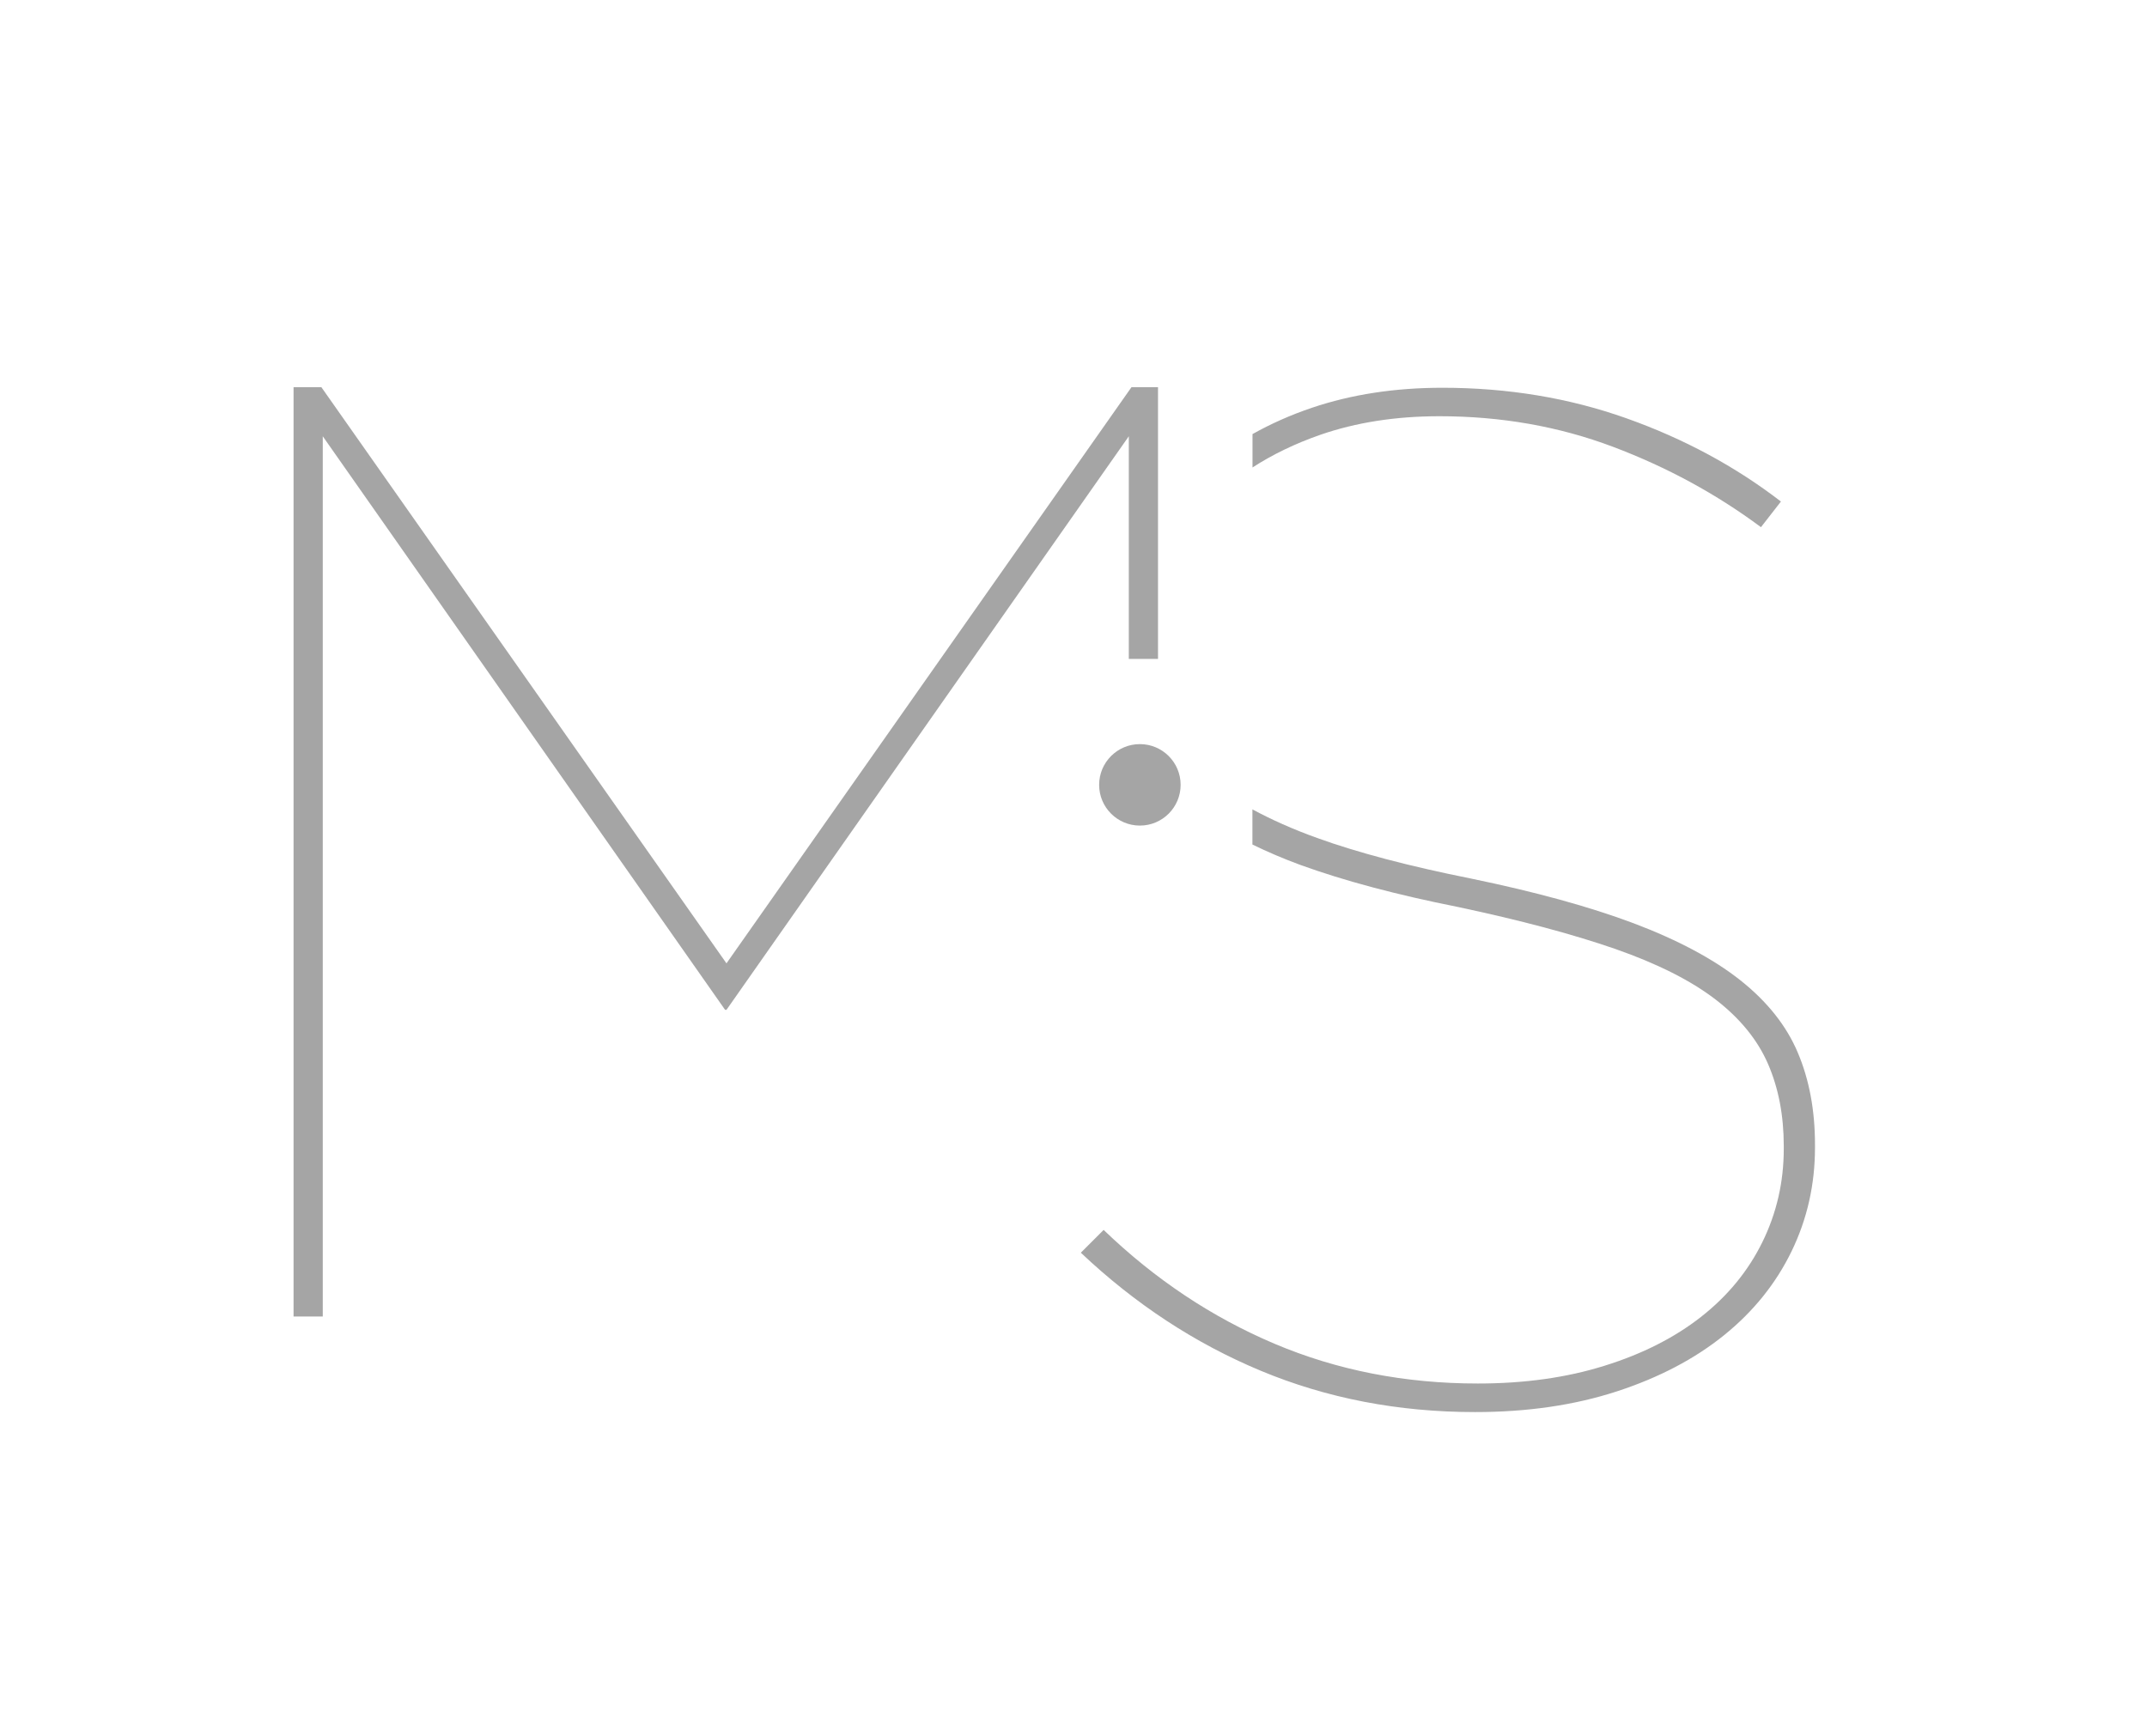 <?xml version="1.0" encoding="utf-8"?>
<!-- Generator: Adobe Illustrator 25.4.1, SVG Export Plug-In . SVG Version: 6.00 Build 0)  -->
<svg version="1.1" id="Calque_1" xmlns="http://www.w3.org/2000/svg" xmlns:xlink="http://www.w3.org/1999/xlink" x="0px" y="0px"
	 viewBox="0 0 234.48 189.66" style="enable-background:new 0 0 234.48 189.66;" xml:space="preserve">
<style type="text/css">
	.st0{fill:grey;opacity:0.7}
	.st1{fill:#FFED00;opacity:0.7}
</style>
<polygon class="st0" points="123.28,71.98 126.47,71.98 126.47,42.3 123.57,42.3 79.34,105.24 35.1,42.3 32.06,42.3 32.06,143.82 
	35.25,143.82 35.25,47.66 79.19,110.32 79.34,110.32 123.28,47.66 "/>
<circle class="st0" cx="124.49" cy="85.74" r="4.45"/>
<g>
	<path class="st0" d="M136.77,51.08c2.21-1.43,4.69-2.63,7.45-3.59c3.88-1.34,8.21-2.02,12.98-2.02c6.73,0,13.05,1.11,18.96,3.34
		c5.91,2.23,11.29,5.16,16.16,8.78l2.18-2.8c-4.97-3.83-10.59-6.86-16.86-9.09c-6.27-2.23-12.98-3.34-20.12-3.34
		c-5.18,0-9.92,0.73-14.22,2.18c-2.35,0.79-4.51,1.76-6.51,2.88V51.08z"/>
	<path class="st0" d="M196.35,115.01c-1.24-2.95-3.34-5.59-6.29-7.93c-2.95-2.33-6.84-4.4-11.65-6.22
		c-4.82-1.81-10.75-3.44-17.79-4.89c-6.74-1.35-12.33-2.82-16.78-4.43c-2.67-0.96-5-2.01-7.06-3.12v3.84
		c1.62,0.79,3.36,1.54,5.27,2.24c4.71,1.71,10.44,3.24,17.17,4.58c6.84,1.45,12.56,2.98,17.17,4.58c4.61,1.61,8.26,3.45,10.96,5.52
		c2.69,2.07,4.61,4.43,5.75,7.07c1.14,2.64,1.71,5.62,1.71,8.94v0.31c0,3.63-0.78,7.02-2.33,10.18c-1.55,3.16-3.78,5.88-6.68,8.16
		c-2.9,2.28-6.42,4.07-10.57,5.36c-4.14,1.3-8.76,1.94-13.83,1.94c-7.98,0-15.38-1.45-22.22-4.35c-6.84-2.9-13.05-7.04-18.65-12.43
		l-2.49,2.49c5.91,5.59,12.46,9.9,19.66,12.9c7.2,3,15,4.51,23.39,4.51c5.7,0,10.85-0.75,15.46-2.25c4.61-1.5,8.52-3.55,11.73-6.14
		c3.21-2.59,5.67-5.65,7.38-9.17c1.71-3.52,2.56-7.3,2.56-11.34v-0.31C198.22,121.31,197.6,117.97,196.35,115.01z"/>
</g>
</svg>
